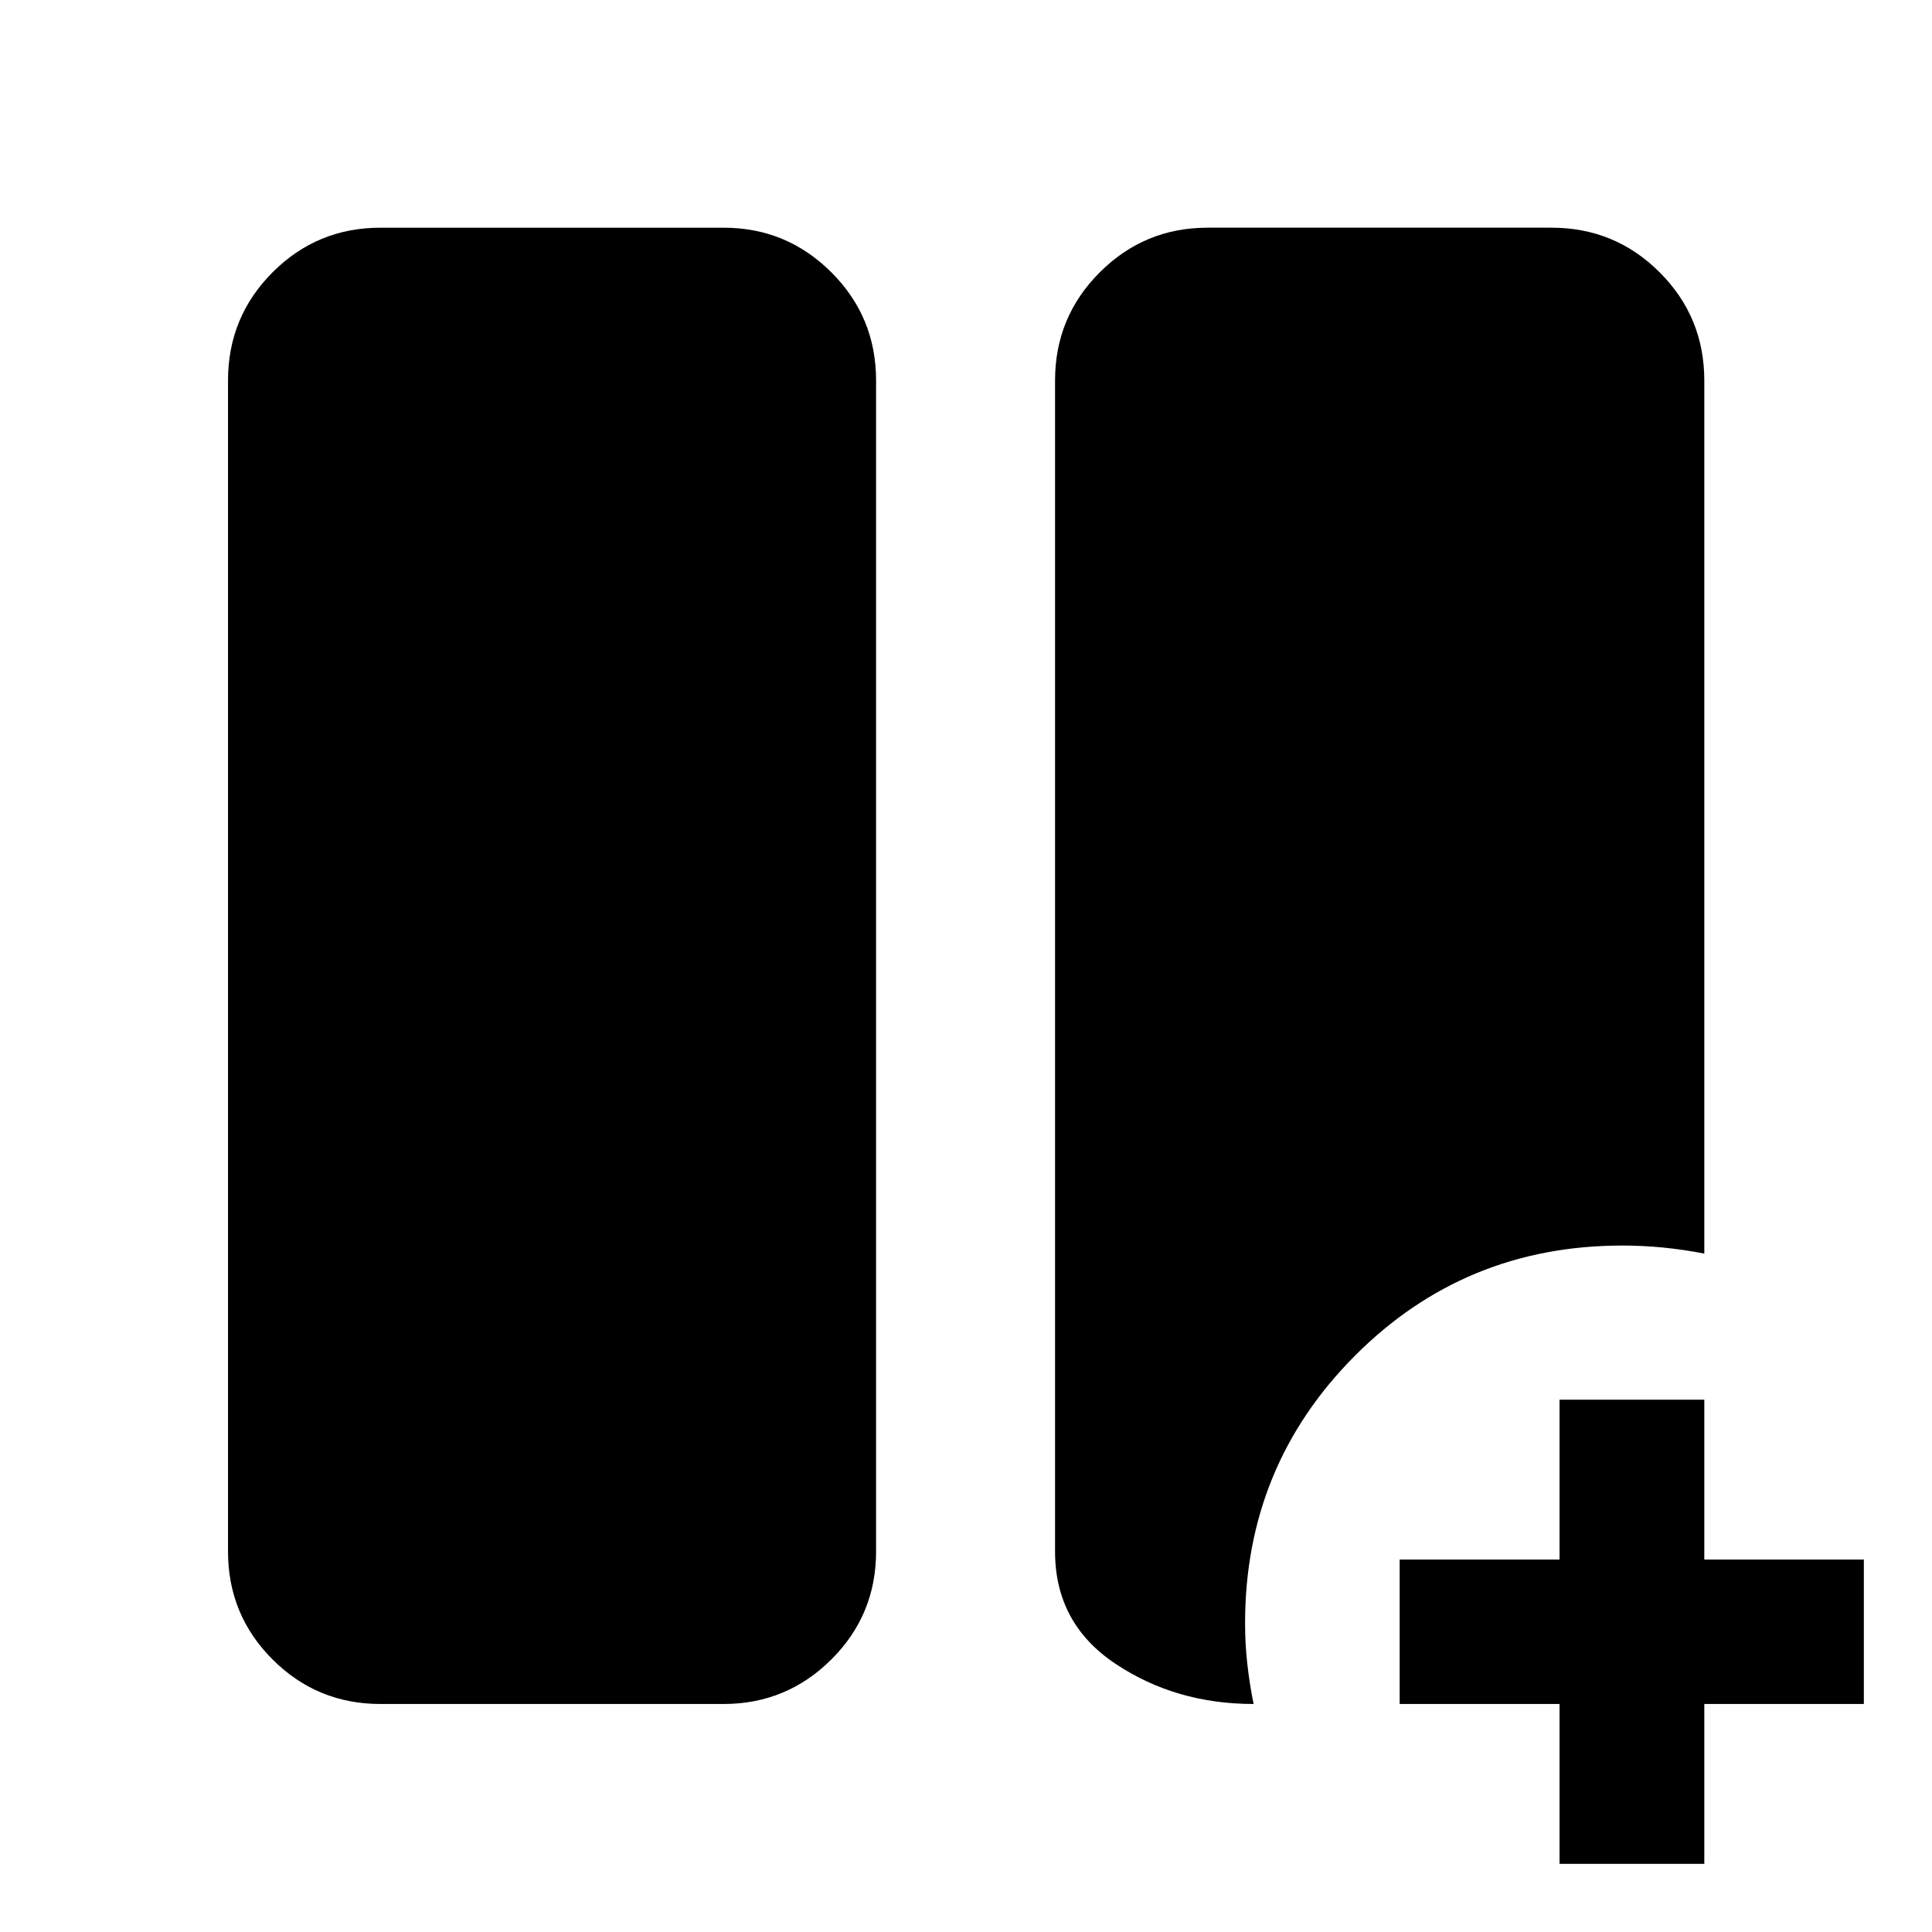 <svg xmlns="http://www.w3.org/2000/svg" height="40" viewBox="0 -960 960 960" width="40"><path d="M774.93-33.86v-79.44h-79.44v-71.77h79.44v-79.44h71.93v79.44h79.28v71.77h-79.28v79.44h-71.93ZM189.06-113.3q-31.5 0-53.63-22.13-22.13-22.13-22.13-53.63v-581.88q0-31.56 22.13-53.74 22.13-22.18 53.63-22.18h170.51q31.32 0 53.53 22.18 22.22 22.18 22.22 53.74v581.88q0 31.5-22.22 53.63-22.21 22.13-53.53 22.13H189.06Zm433.85 0q-38.74 0-68.7-20.02-29.96-20.01-29.96-55.74v-581.88q0-31.56 22.22-53.74 22.21-22.18 53.54-22.18h170.93q31.56 0 53.74 22.18 22.18 22.18 22.18 53.74v433.85q-10.24-2-20.36-3t-20.36-1q-78.39 0-132.98 54.84-54.58 54.83-54.49 133.07 0 10.08 1.12 20.06 1.12 9.99 3.12 19.82Z"/></svg>